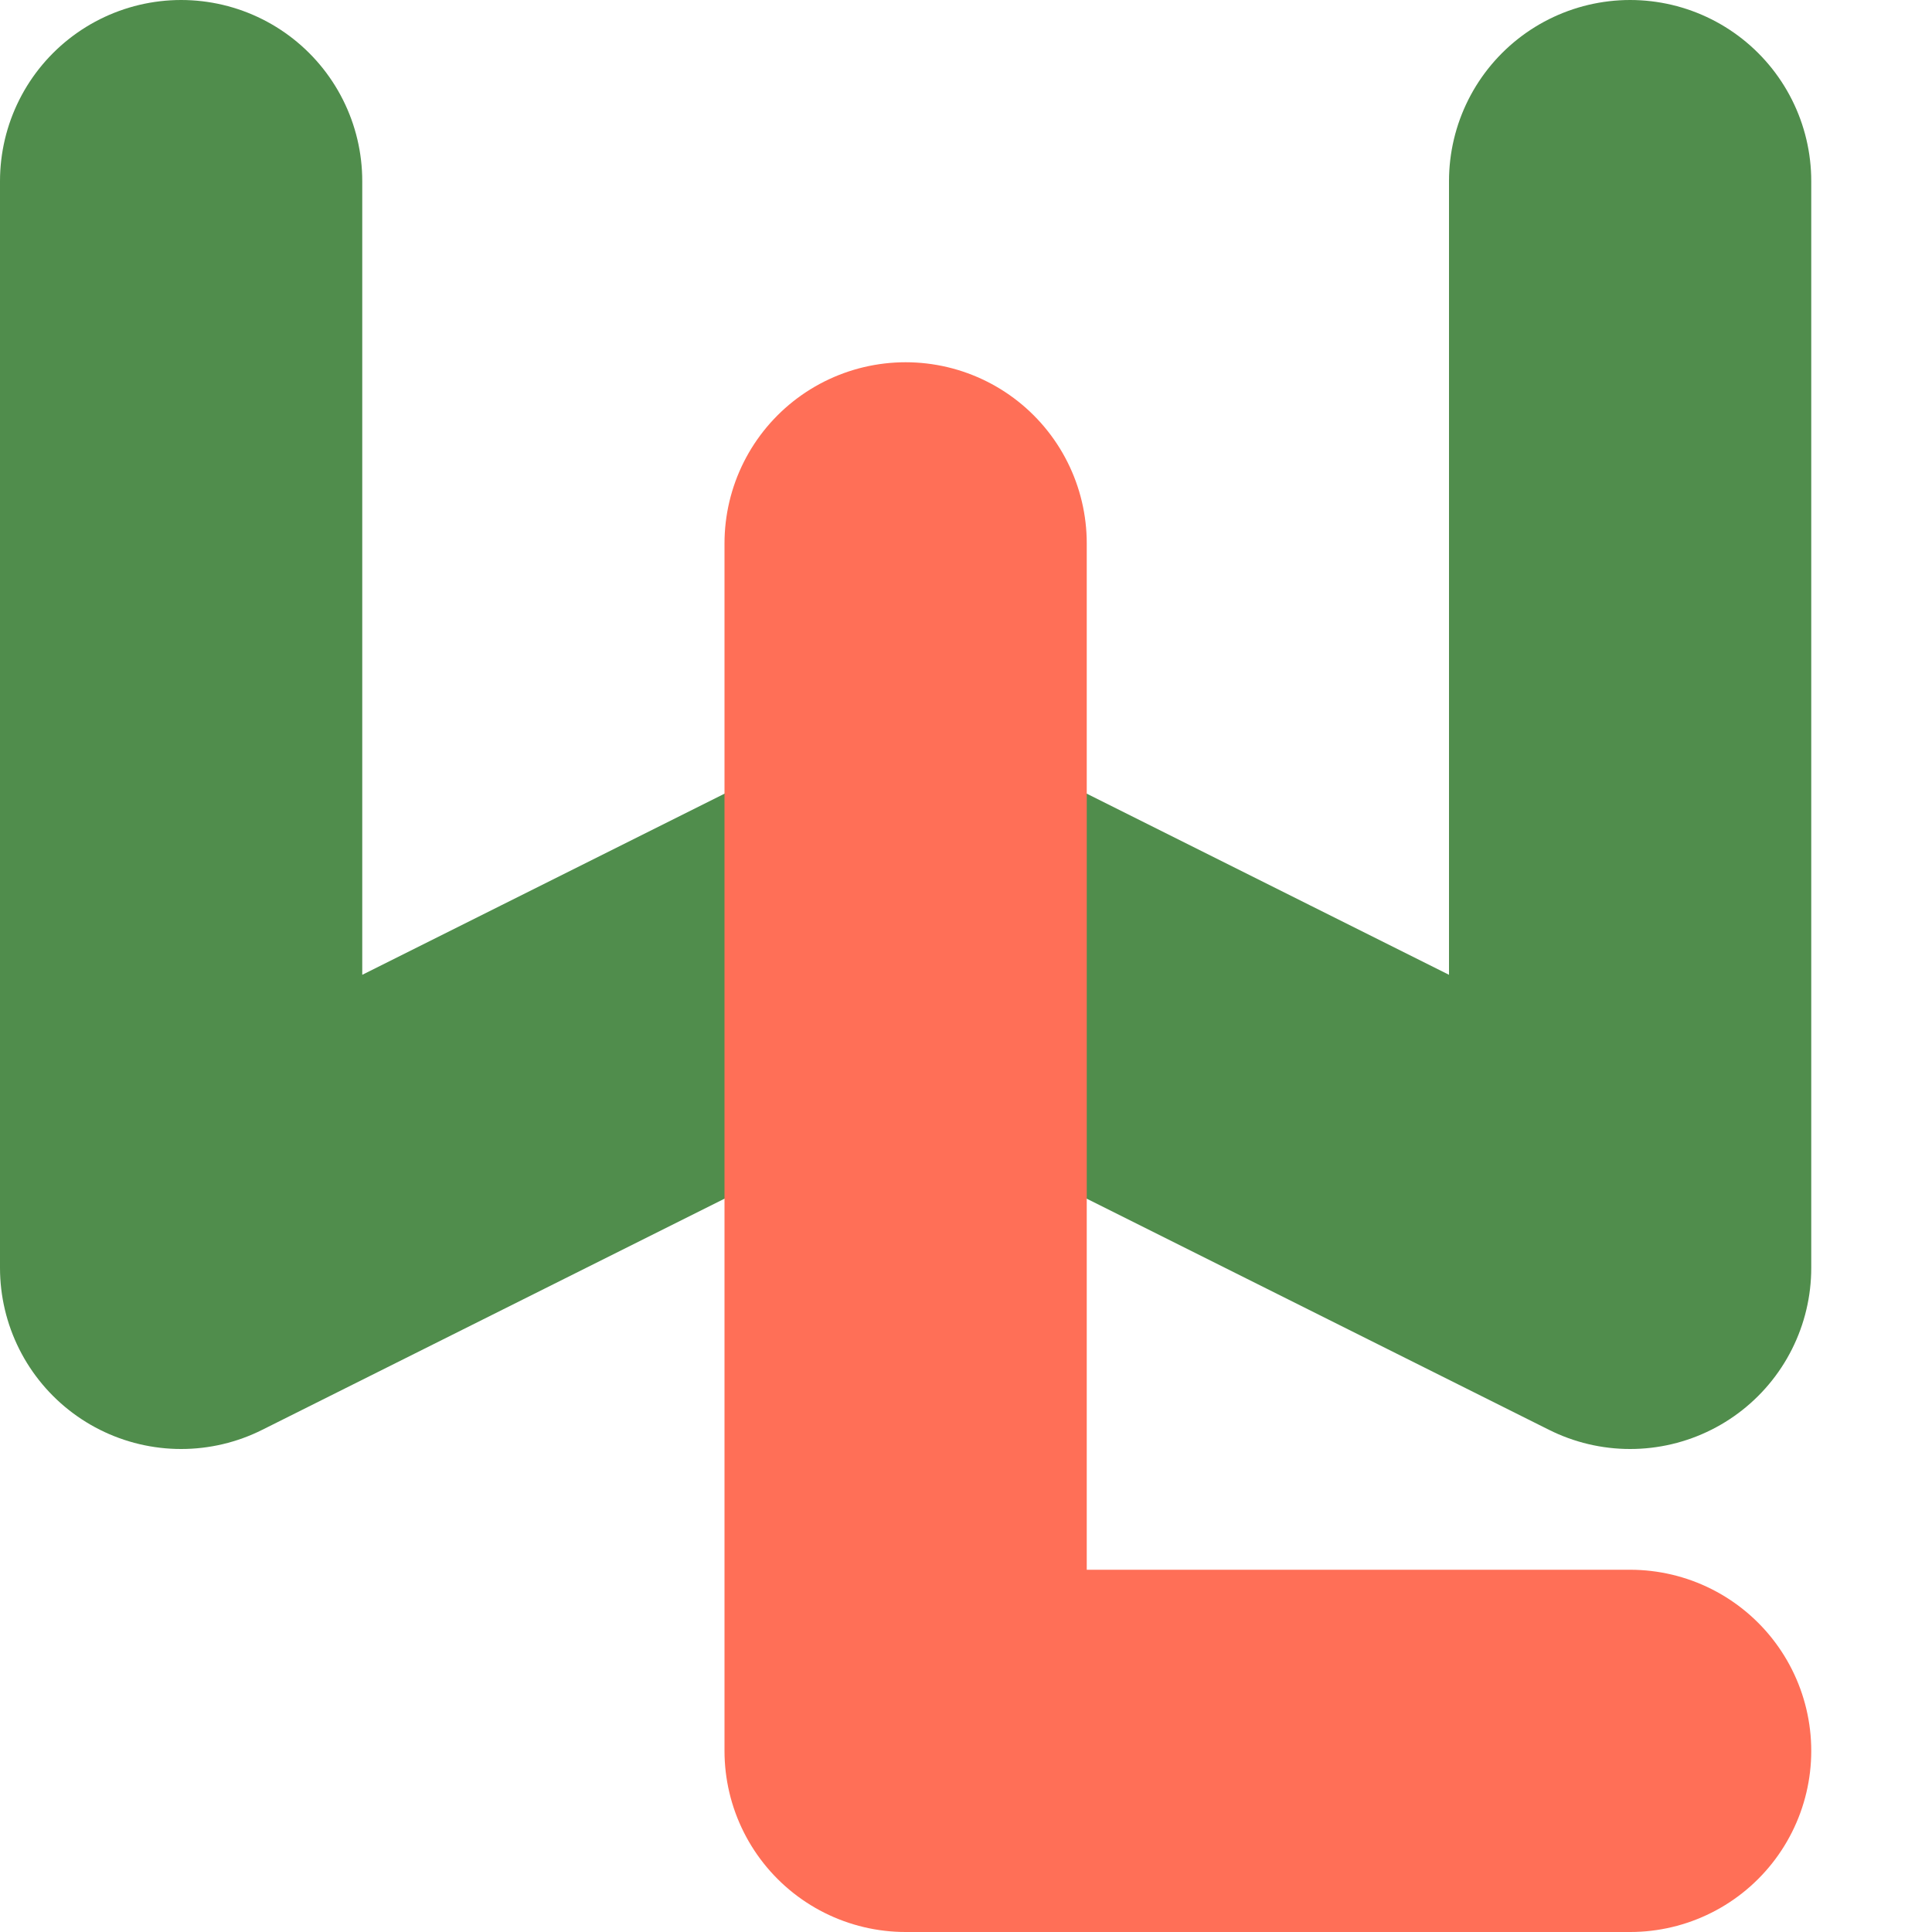 <?xml version="1.0" encoding="UTF-8" standalone="no"?>
<svg xmlns="http://www.w3.org/2000/svg" height="16" width="16" version="1.1">
 <path d="m 1.5,1.5 0,9 6,-3 6,3 0,-9" style="fill:none;stroke:#508d4c;stroke-width:3;stroke-linecap:round;stroke-linejoin:round;"/>
 <path style="fill:none;stroke:#ff6f57;stroke-width:3;stroke-linecap:round;stroke-linejoin:round;" d="m 7.5,4.5 0,10 6,0"/>
</svg>
